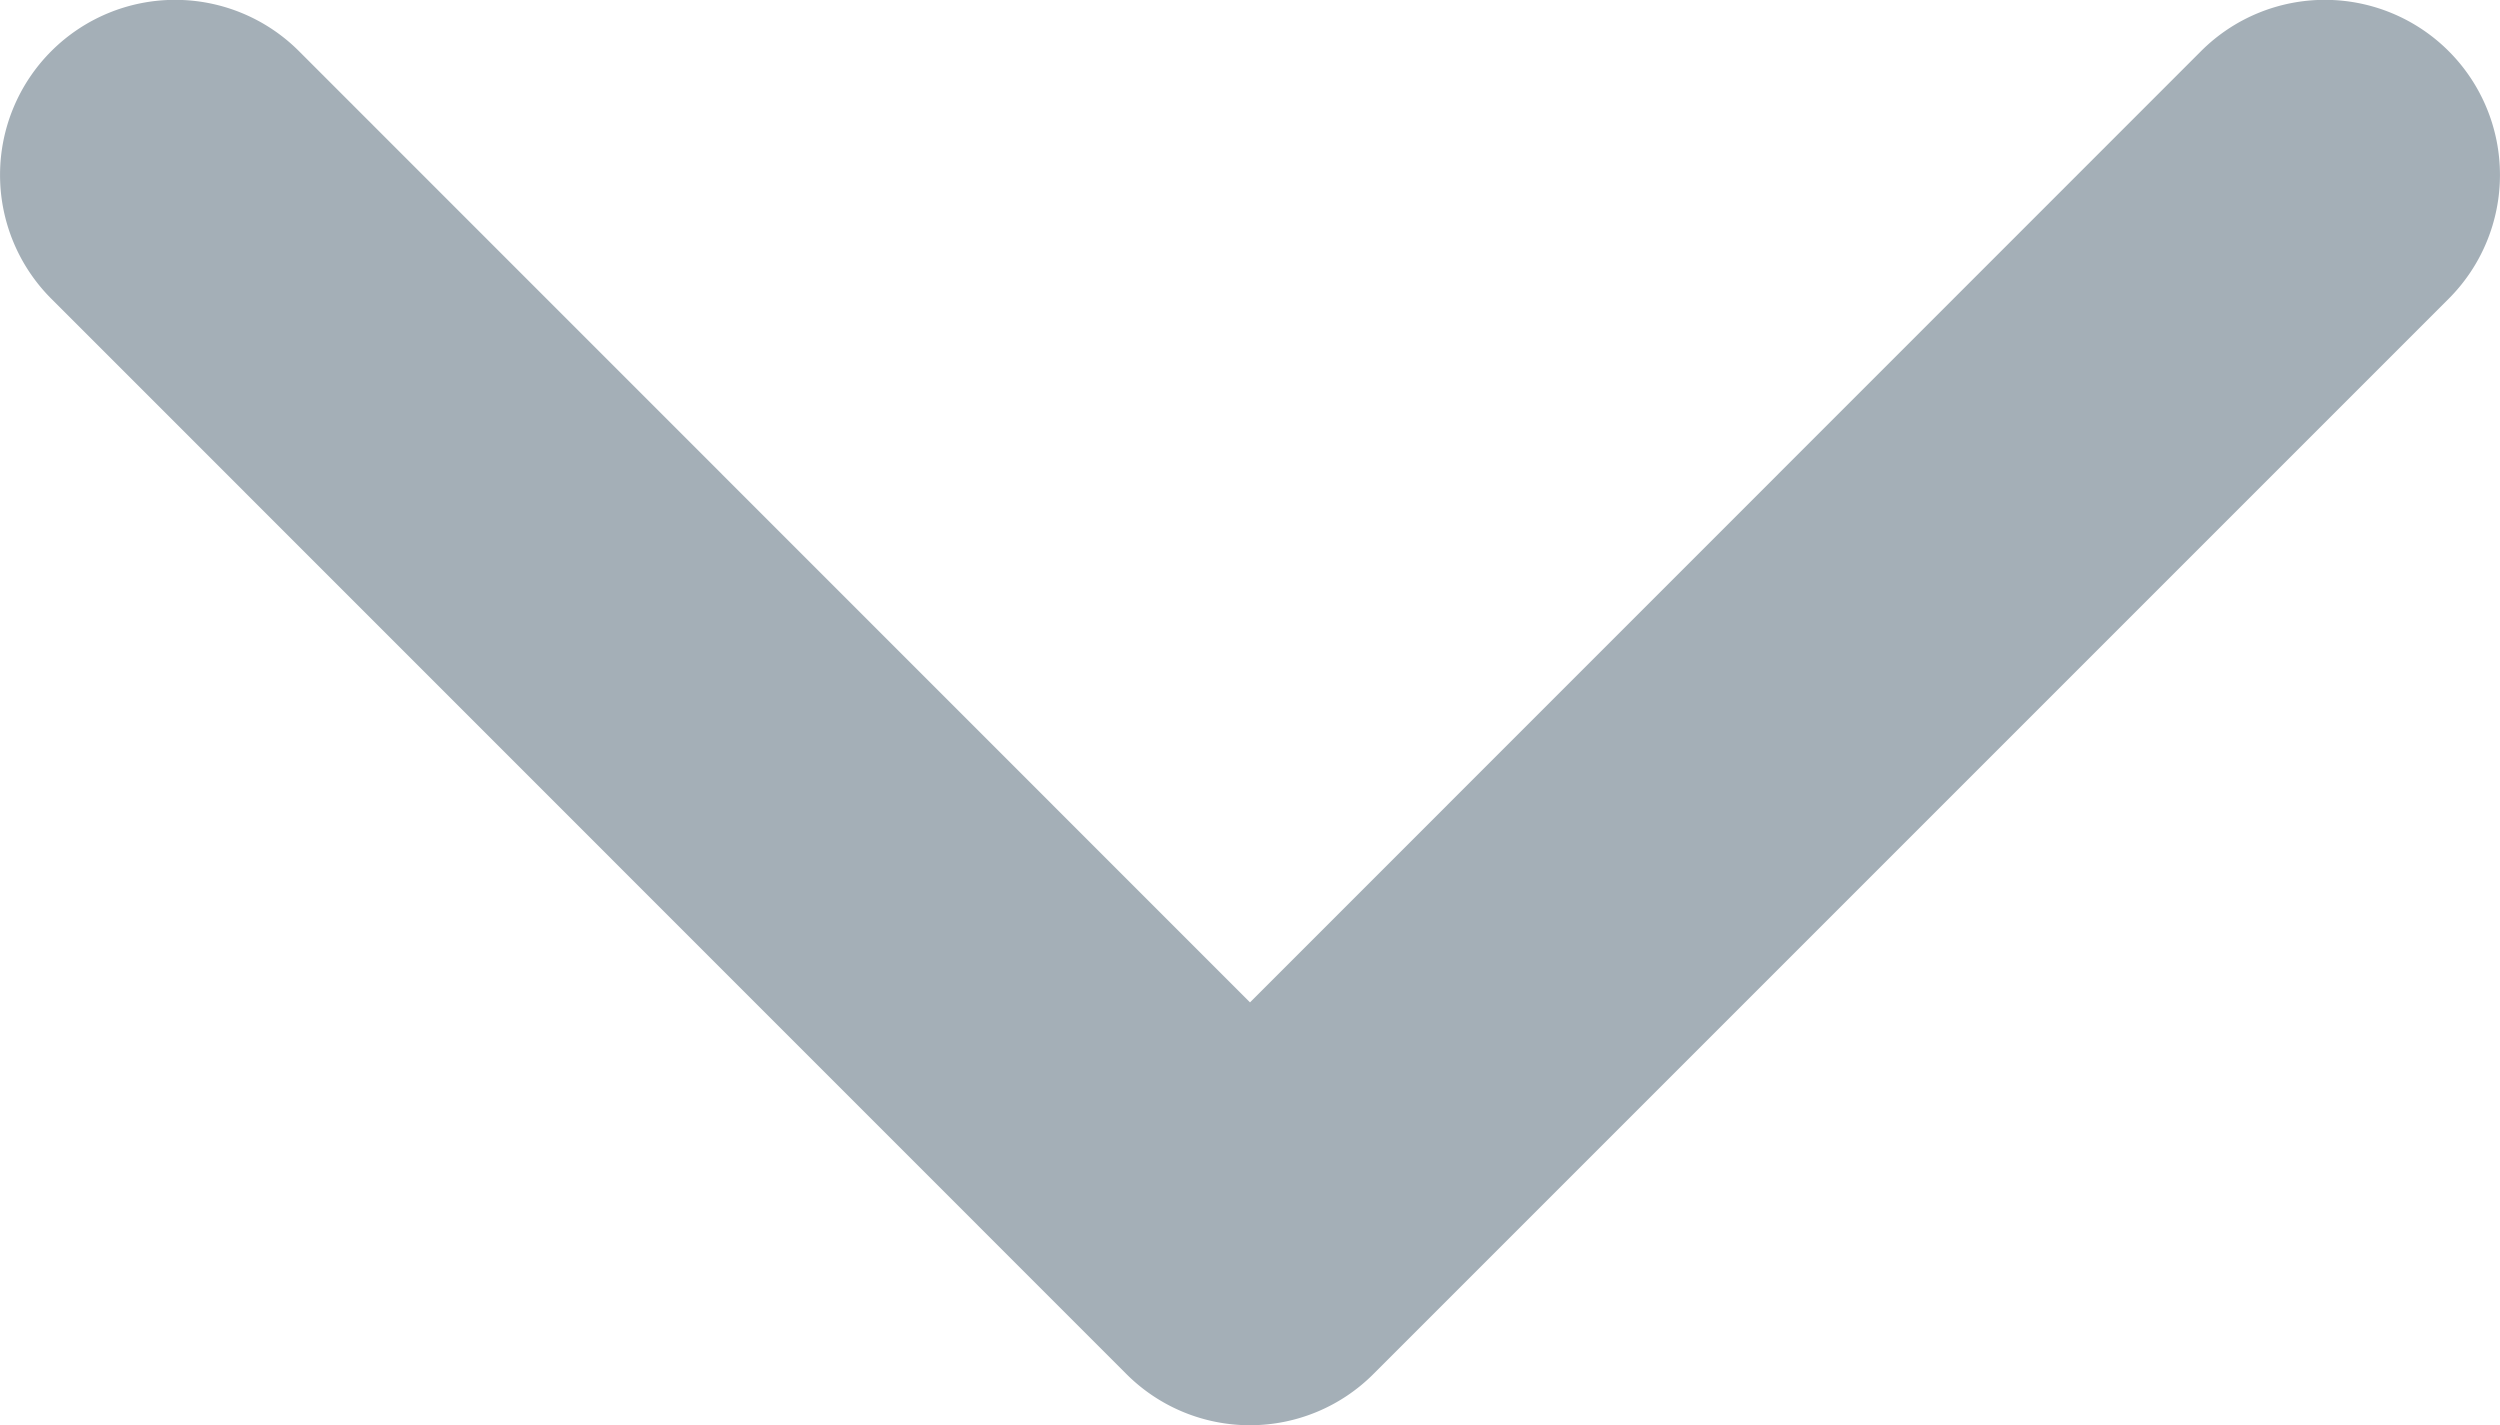 <svg id="ic_arrow_down" xmlns="http://www.w3.org/2000/svg" width="13.054" height="7.441" viewBox="0 0 13.054 7.441">
  <path id="Path_5967" data-name="Path 5967" d="M6.528,104.582a.911.911,0,0,1-.646-.268L.269,98.7a.914.914,0,1,1,1.293-1.293l4.966,4.967,4.966-4.967A.914.914,0,0,1,12.787,98.7l-5.613,5.613A.911.911,0,0,1,6.528,104.582Z" transform="translate(-0.001 -97.14)" fill="#a4afb7"/>
</svg>
